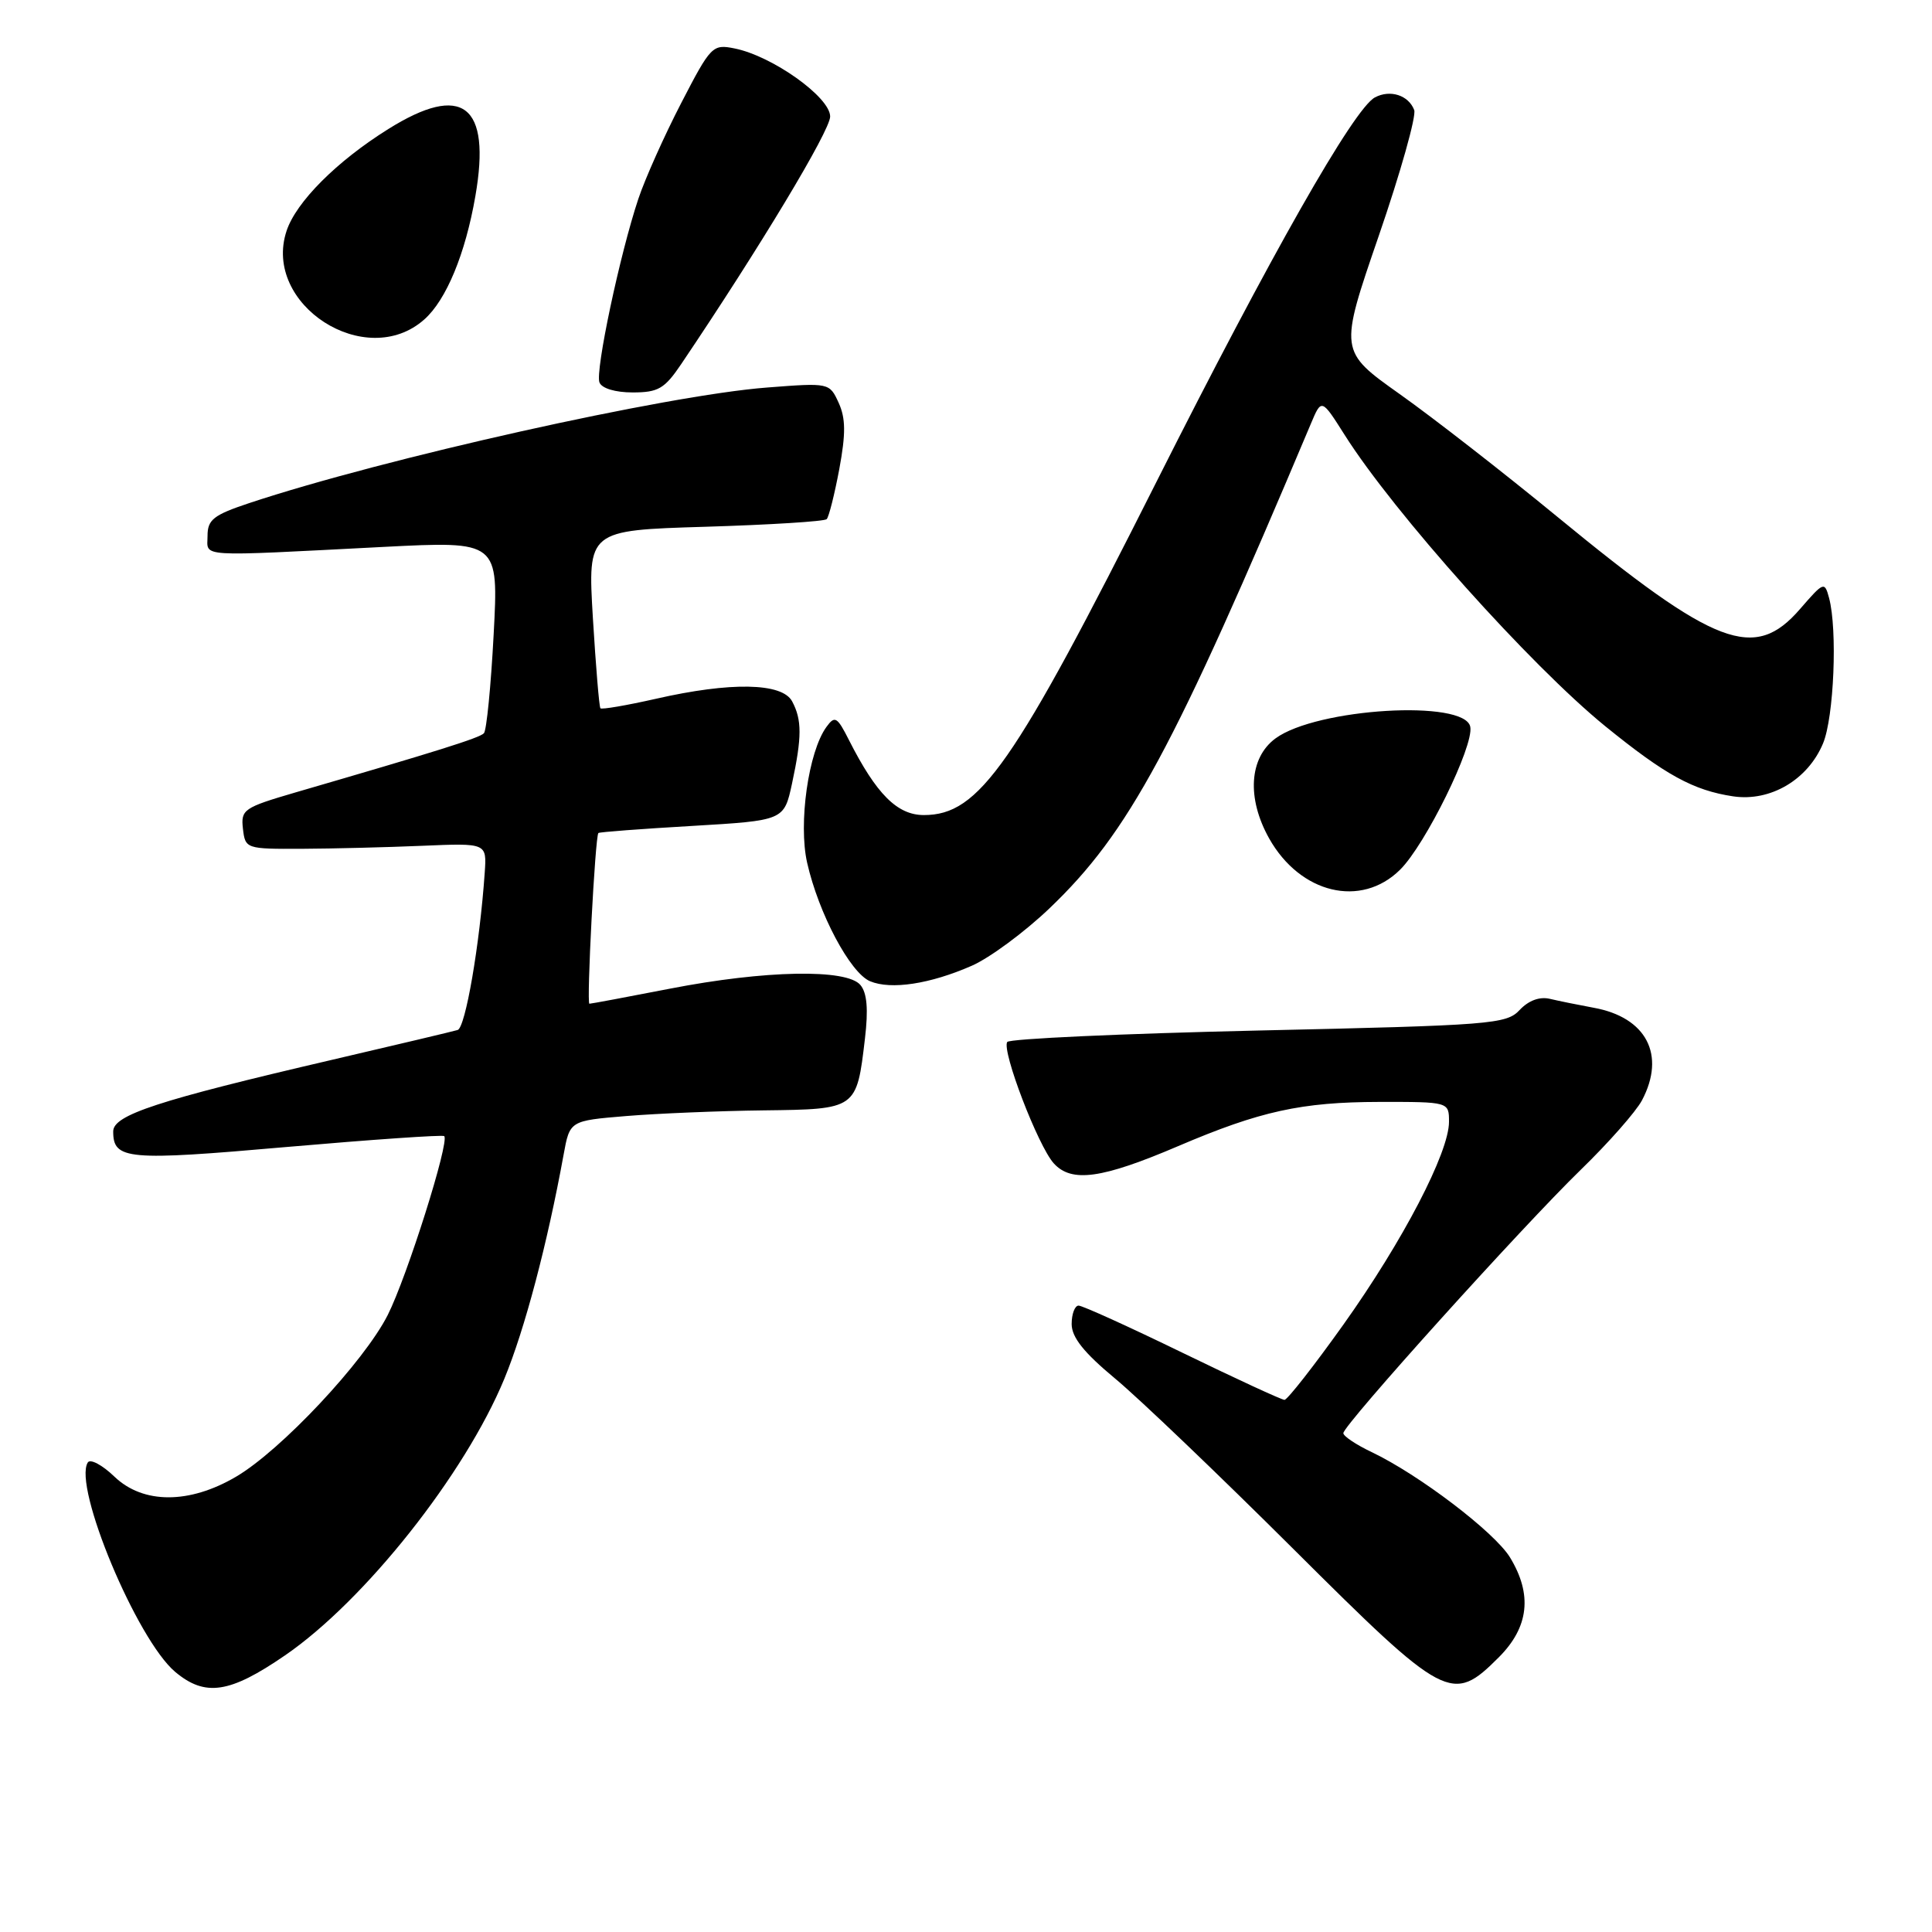 <?xml version="1.0" encoding="UTF-8" standalone="no"?>
<!DOCTYPE svg PUBLIC "-//W3C//DTD SVG 1.1//EN" "http://www.w3.org/Graphics/SVG/1.1/DTD/svg11.dtd" >
<svg xmlns="http://www.w3.org/2000/svg" xmlns:xlink="http://www.w3.org/1999/xlink" version="1.1" viewBox="0 0 256 256">
 <g >
 <path fill="currentColor"
d=" M 37.76 219.35 C 48.33 212.10 61.60 195.35 66.83 182.69 C 69.53 176.15 72.53 164.81 74.68 153.00 C 75.50 148.50 75.50 148.50 83.00 147.88 C 87.13 147.54 95.32 147.20 101.21 147.13 C 113.52 146.98 113.51 146.99 114.61 137.62 C 115.07 133.75 114.89 131.57 114.01 130.52 C 112.21 128.35 101.38 128.55 88.79 131.00 C 83.13 132.10 78.32 133.00 78.10 133.00 C 77.70 133.00 78.86 110.80 79.29 110.38 C 79.41 110.25 85.00 109.83 91.71 109.44 C 103.89 108.72 103.89 108.72 104.95 103.81 C 106.27 97.65 106.27 95.38 104.96 92.93 C 103.64 90.46 96.82 90.33 86.88 92.60 C 83.02 93.47 79.72 94.04 79.56 93.85 C 79.39 93.66 78.95 88.27 78.56 81.89 C 77.87 70.27 77.87 70.27 93.44 69.80 C 102.00 69.54 109.25 69.09 109.54 68.79 C 109.83 68.50 110.58 65.51 111.21 62.16 C 112.08 57.46 112.06 55.43 111.13 53.38 C 109.91 50.72 109.89 50.71 101.63 51.35 C 88.31 52.37 50.95 60.71 33.00 66.67 C 28.29 68.24 27.50 68.86 27.50 71.00 C 27.50 73.87 25.69 73.76 50.79 72.47 C 66.07 71.69 66.07 71.69 65.41 84.09 C 65.05 90.92 64.47 96.80 64.12 97.16 C 63.55 97.78 57.83 99.57 39.19 104.99 C 32.28 107.01 31.90 107.27 32.19 109.81 C 32.50 112.47 32.59 112.50 40.00 112.47 C 44.12 112.45 51.33 112.27 56.00 112.07 C 64.50 111.71 64.50 111.71 64.23 115.61 C 63.57 125.18 61.67 136.18 60.64 136.48 C 60.01 136.67 52.53 138.44 44.00 140.43 C 20.86 145.82 15.00 147.74 15.00 149.92 C 15.00 153.68 16.83 153.84 38.00 151.98 C 49.28 151.00 58.66 150.35 58.86 150.54 C 59.60 151.25 53.92 169.22 51.37 174.26 C 48.23 180.45 37.23 192.18 31.28 195.67 C 25.10 199.31 18.97 199.31 15.17 195.67 C 13.55 194.11 11.95 193.26 11.63 193.79 C 9.66 196.97 18.13 217.25 23.21 221.53 C 27.19 224.87 30.44 224.38 37.76 219.35 Z  M 198.60 219.60 C 202.59 215.61 203.08 211.28 200.08 206.36 C 198.04 203.02 188.01 195.39 181.75 192.41 C 179.69 191.43 178.00 190.30 178.00 189.90 C 178.00 188.83 201.69 162.55 209.46 155.00 C 213.14 151.43 216.79 147.28 217.57 145.80 C 220.76 139.77 218.15 134.79 211.16 133.53 C 209.15 133.16 206.54 132.63 205.36 132.35 C 204.01 132.03 202.54 132.57 201.36 133.83 C 199.61 135.71 197.64 135.86 166.72 136.55 C 148.69 136.96 133.72 137.64 133.46 138.07 C 132.72 139.26 137.55 151.85 139.63 154.15 C 141.99 156.75 146.00 156.19 156.13 151.86 C 166.97 147.23 172.44 146.03 182.75 146.01 C 192.00 146.00 192.00 146.00 192.00 148.65 C 192.00 152.71 185.90 164.43 178.02 175.50 C 174.10 181.00 170.58 185.49 170.20 185.49 C 169.81 185.48 163.73 182.67 156.67 179.24 C 149.62 175.81 143.43 173.00 142.92 173.00 C 142.42 173.00 142.00 174.10 142.00 175.44 C 142.00 177.20 143.62 179.23 147.75 182.66 C 150.91 185.28 161.53 195.44 171.35 205.22 C 191.56 225.35 192.40 225.80 198.60 219.60 Z  M 128.78 127.96 C 131.13 126.93 135.75 123.52 139.04 120.38 C 149.58 110.32 155.49 99.37 173.70 56.14 C 175.11 52.79 175.11 52.79 178.18 57.64 C 184.69 67.94 202.80 88.17 212.72 96.24 C 220.68 102.70 224.38 104.73 229.65 105.52 C 234.58 106.25 239.55 103.33 241.56 98.51 C 243.01 95.04 243.49 83.44 242.36 79.23 C 241.77 77.03 241.65 77.08 238.53 80.68 C 232.48 87.68 227.38 85.75 206.36 68.48 C 199.29 62.67 189.89 55.35 185.47 52.22 C 177.44 46.52 177.44 46.52 182.69 31.26 C 185.58 22.87 187.69 15.36 187.39 14.58 C 186.64 12.61 184.19 11.83 182.18 12.91 C 179.39 14.39 168.32 33.89 153.28 63.76 C 134.28 101.52 129.76 108.00 122.42 108.00 C 118.89 108.00 116.13 105.24 112.49 98.06 C 110.93 94.97 110.62 94.79 109.51 96.32 C 107.12 99.59 105.77 109.10 106.95 114.32 C 108.47 121.04 112.66 128.92 115.29 130.02 C 118.07 131.18 123.25 130.39 128.78 127.96 Z  M 185.51 115.25 C 188.87 111.94 195.31 98.84 194.82 96.31 C 194.13 92.65 174.45 93.83 169.00 97.85 C 165.52 100.42 165.18 105.77 168.17 111.10 C 172.29 118.42 180.35 120.35 185.51 115.25 Z  M 90.26 48.25 C 100.64 32.86 110.00 17.31 110.00 15.44 C 110.00 12.88 102.34 7.42 97.34 6.42 C 94.42 5.83 94.19 6.06 90.26 13.66 C 88.03 17.97 85.48 23.67 84.59 26.33 C 82.15 33.62 78.85 49.17 79.43 50.67 C 79.73 51.46 81.52 52.00 83.83 52.00 C 87.22 52.00 88.06 51.51 90.26 48.25 Z  M 56.22 42.33 C 59.13 39.76 61.67 33.62 62.99 25.98 C 65.10 13.87 61.29 10.94 51.45 17.10 C 44.61 21.37 39.23 26.77 37.97 30.60 C 34.74 40.37 48.49 49.20 56.22 42.33 Z "/>
</g>
</svg>